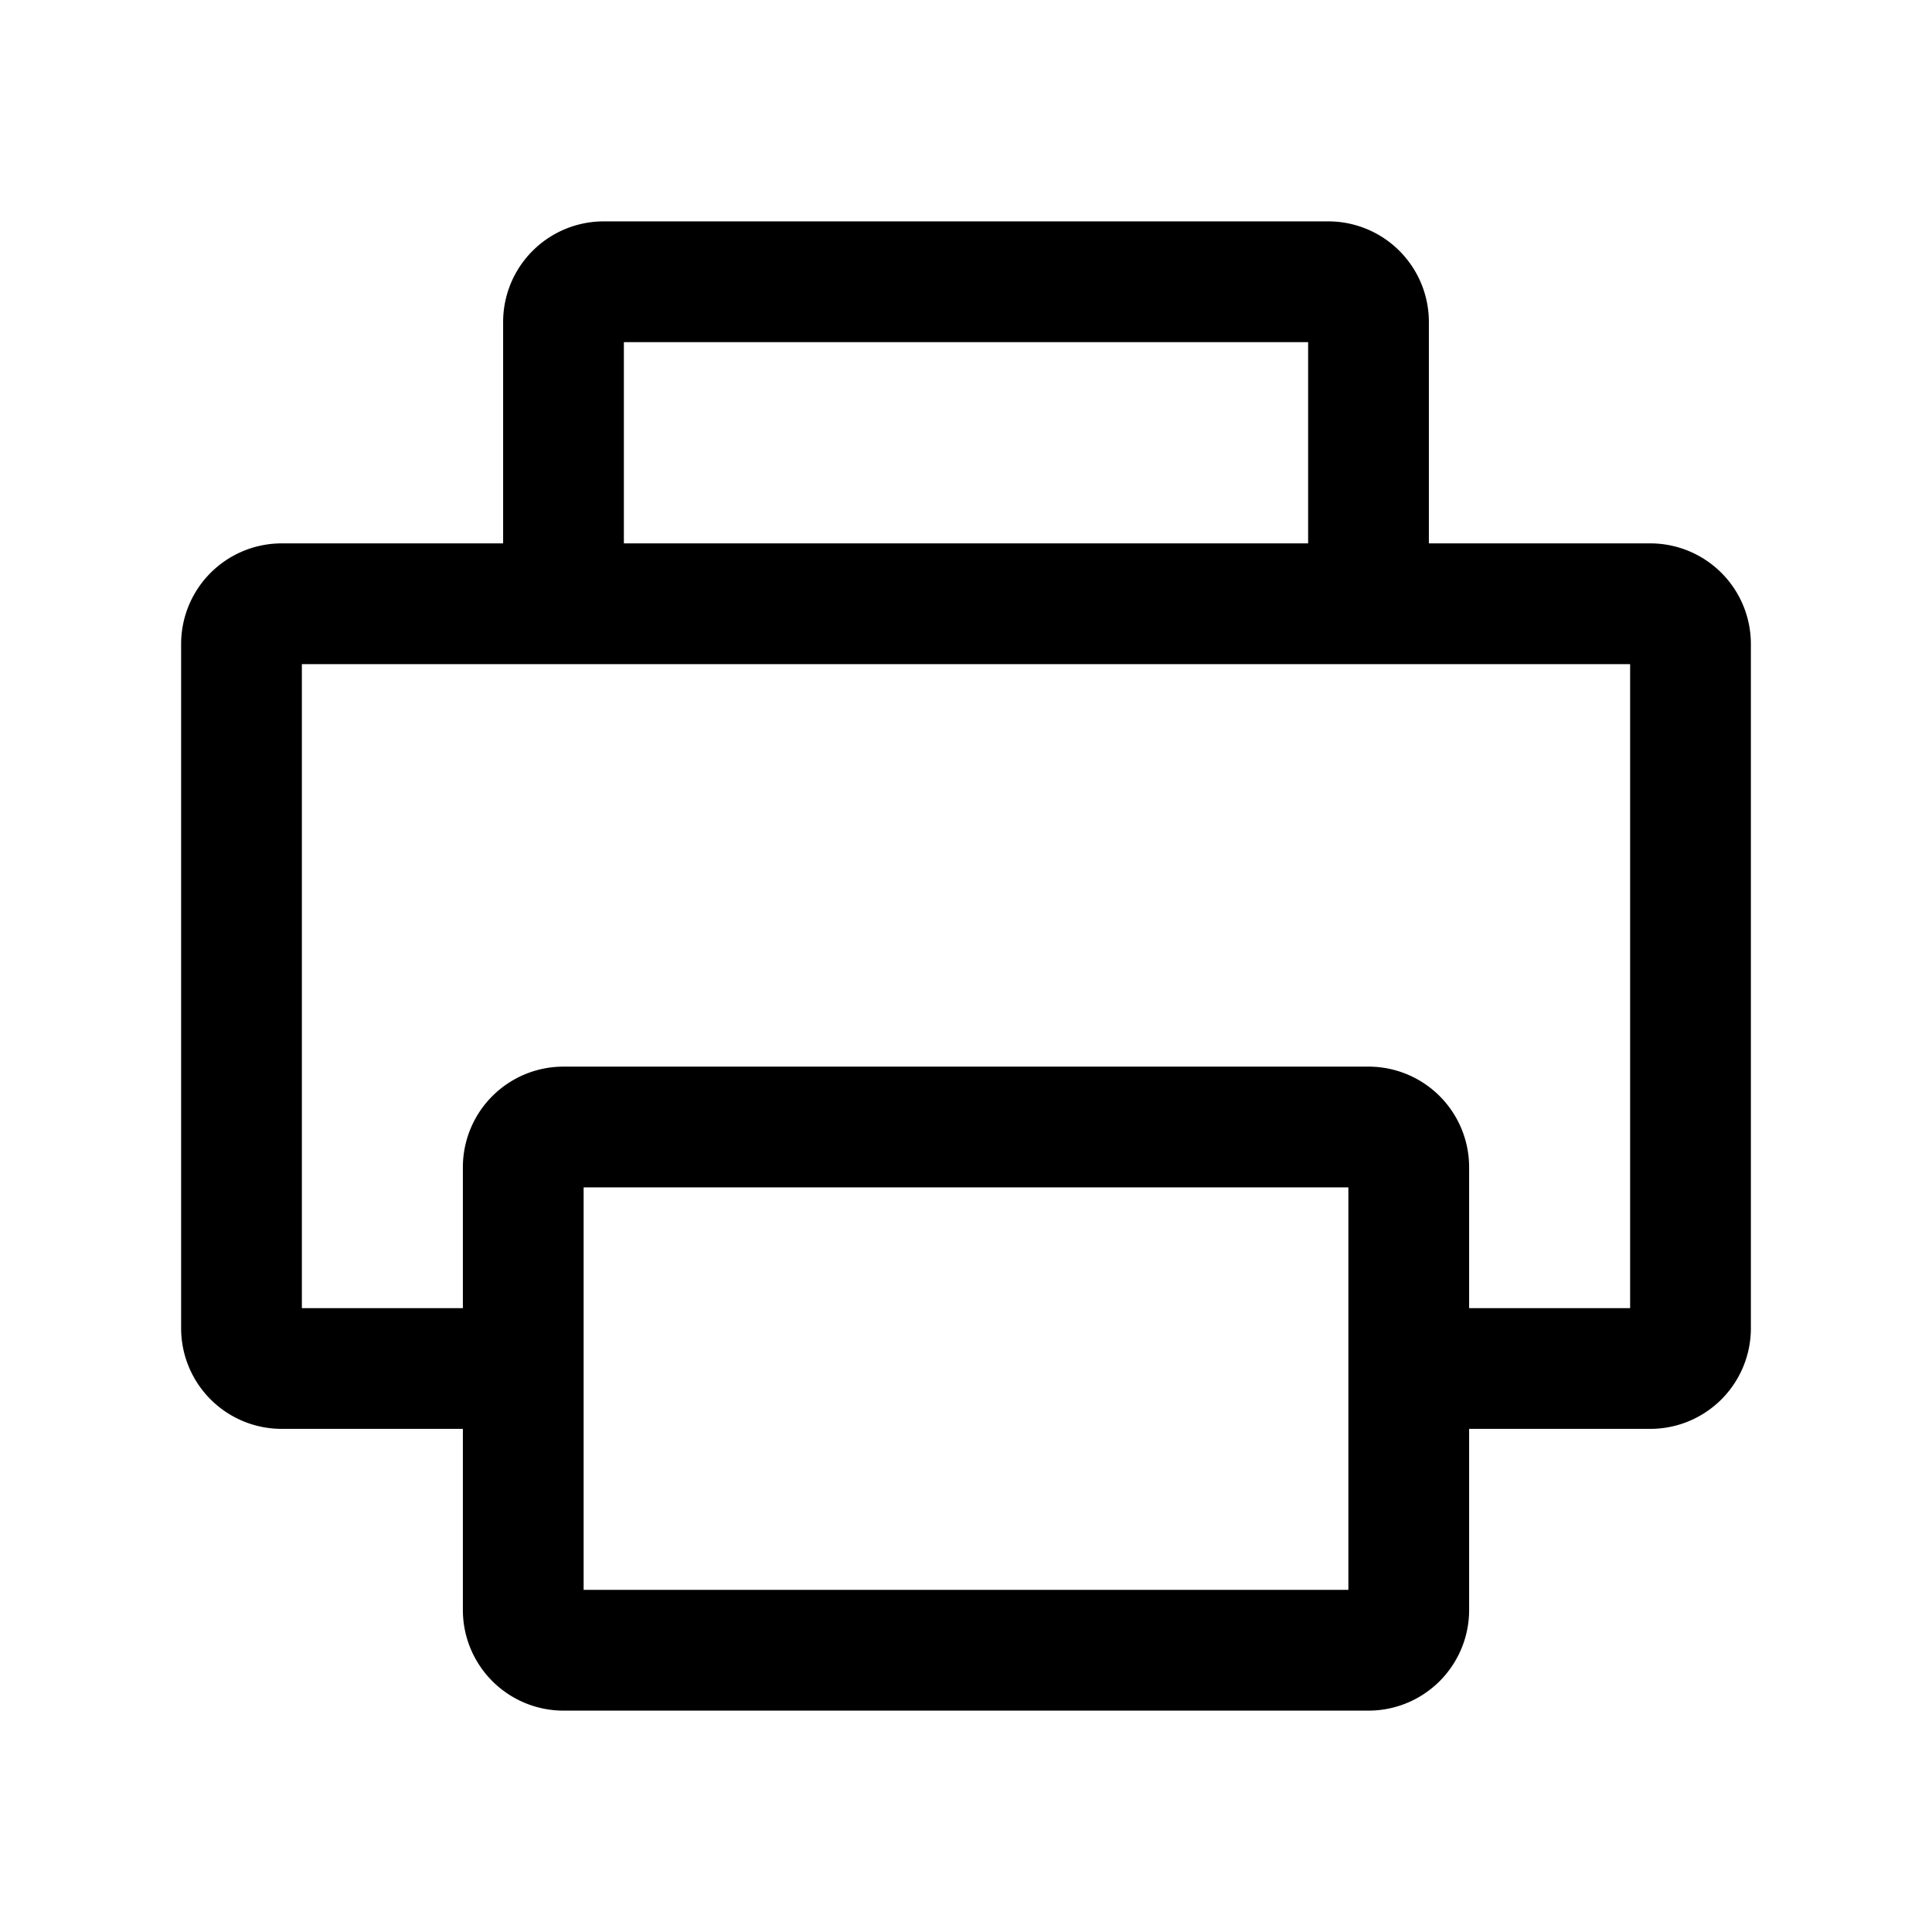 <svg viewBox="0 0 48 48" fill="none" stroke="currentColor" stroke-width="3" stroke-linecap="butt" stroke-linejoin="miter"><path d="M13 34H7a1 1 0 01-1-1V16a1 1 0 011-1h34a1 1 0 011 1v17a1 1 0 01-1 1h-6M33 7H15a1 1 0 00-1 1v6a1 1 0 001 1h18a1 1 0 001-1V8a1 1 0 00-1-1z" /><path d="M13 29a1 1 0 011-1h20a1 1 0 011 1v11a1 1 0 01-1 1H14a1 1 0 01-1-1V29z" /></svg>
